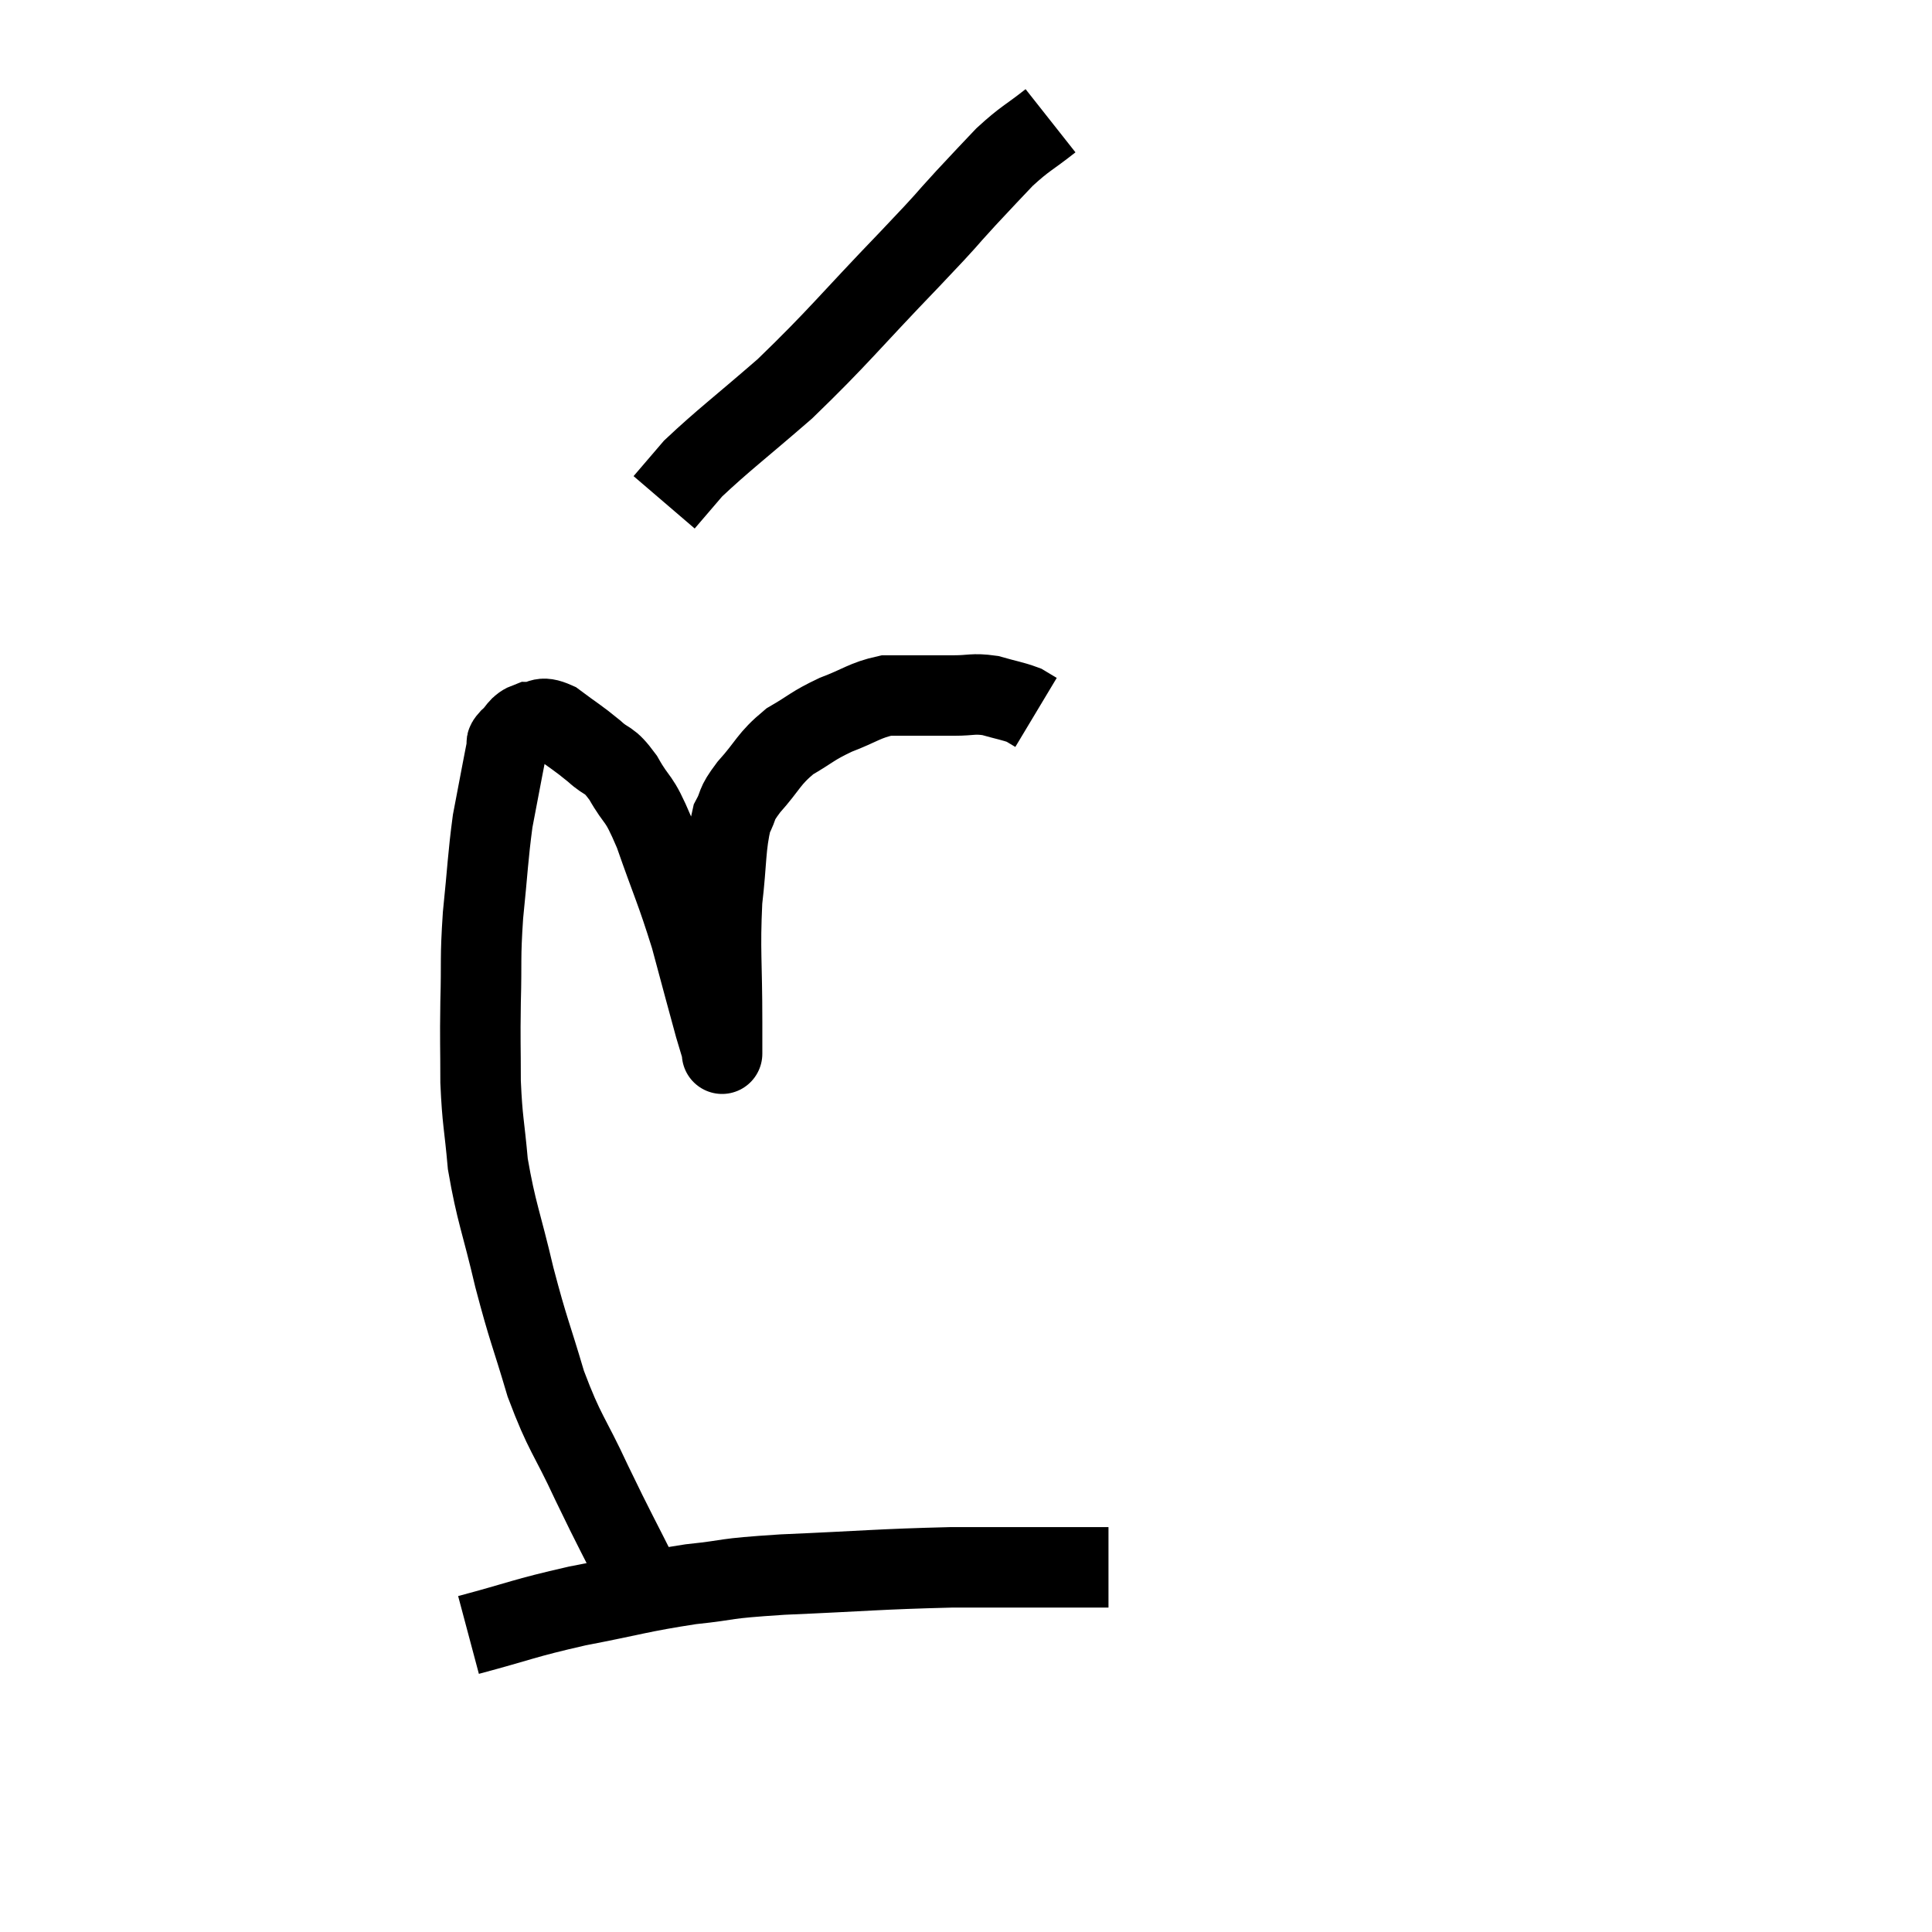 <svg width="48" height="48" viewBox="0 0 48 48" xmlns="http://www.w3.org/2000/svg"><path d="M 15.96 39.36 C 15.33 38.1, 15.3 38.085, 14.7 36.84 C 14.13 35.61, 14.04 35.655, 13.56 34.38 C 13.17 33.06, 13.14 33.105, 12.78 31.74 C 12.45 30.33, 12.33 30.135, 12.12 28.92 C 12.03 27.9, 11.985 27.885, 11.94 26.88 C 11.94 25.89, 11.925 25.935, 11.94 24.9 C 11.97 23.82, 11.925 23.865, 12 22.74 C 12.12 21.57, 12.12 21.3, 12.24 20.4 C 12.36 19.77, 12.39 19.605, 12.48 19.14 C 12.54 18.84, 12.555 18.735, 12.6 18.54 C 12.63 18.45, 12.525 18.51, 12.66 18.36 C 12.9 18.15, 12.855 18.045, 13.14 17.94 C 13.47 17.94, 13.395 17.76, 13.8 17.94 C 14.28 18.3, 14.34 18.315, 14.76 18.66 C 15.12 18.99, 15.105 18.81, 15.48 19.32 C 15.87 20.01, 15.84 19.71, 16.26 20.7 C 16.71 21.99, 16.785 22.08, 17.16 23.28 C 17.46 24.39, 17.565 24.795, 17.76 25.5 C 17.85 25.8, 17.895 25.95, 17.94 26.1 C 17.94 26.1, 17.94 26.28, 17.94 26.1 C 17.94 25.74, 17.94 26.31, 17.94 25.38 C 17.94 23.88, 17.88 23.64, 17.94 22.38 C 18.06 21.36, 18.015 21.045, 18.18 20.34 C 18.39 19.95, 18.24 20.04, 18.6 19.56 C 19.11 18.99, 19.08 18.87, 19.62 18.42 C 20.19 18.09, 20.16 18.045, 20.76 17.76 C 21.39 17.52, 21.48 17.4, 22.02 17.28 C 22.47 17.28, 22.5 17.28, 22.92 17.28 C 23.31 17.28, 23.28 17.28, 23.7 17.28 C 24.15 17.28, 24.165 17.22, 24.6 17.28 C 25.02 17.4, 25.155 17.415, 25.44 17.52 L 25.74 17.7" fill="none" stroke="black" stroke-width="2"></path><path d="M 26.1 3 C 25.53 3.45, 25.485 3.42, 24.96 3.9 C 24.48 4.41, 24.585 4.29, 24 4.92 C 23.31 5.67, 23.745 5.235, 22.62 6.42 C 21.06 8.04, 20.85 8.355, 19.5 9.66 C 18.36 10.65, 17.97 10.935, 17.22 11.64 C 16.86 12.06, 16.68 12.27, 16.5 12.48 L 16.5 12.48" fill="none" stroke="black" stroke-width="2"></path><path d="M 11.64 40.62 C 12.99 40.26, 12.96 40.215, 14.34 39.9 C 15.75 39.63, 15.885 39.555, 17.16 39.36 C 18.3 39.24, 17.82 39.225, 19.44 39.12 C 21.54 39.03, 21.81 38.985, 23.64 38.94 C 25.2 38.94, 25.785 38.94, 26.76 38.94 C 27.15 38.94, 27.345 38.94, 27.54 38.94 L 27.54 38.94" fill="none" stroke="black" stroke-width="2"></path></svg>